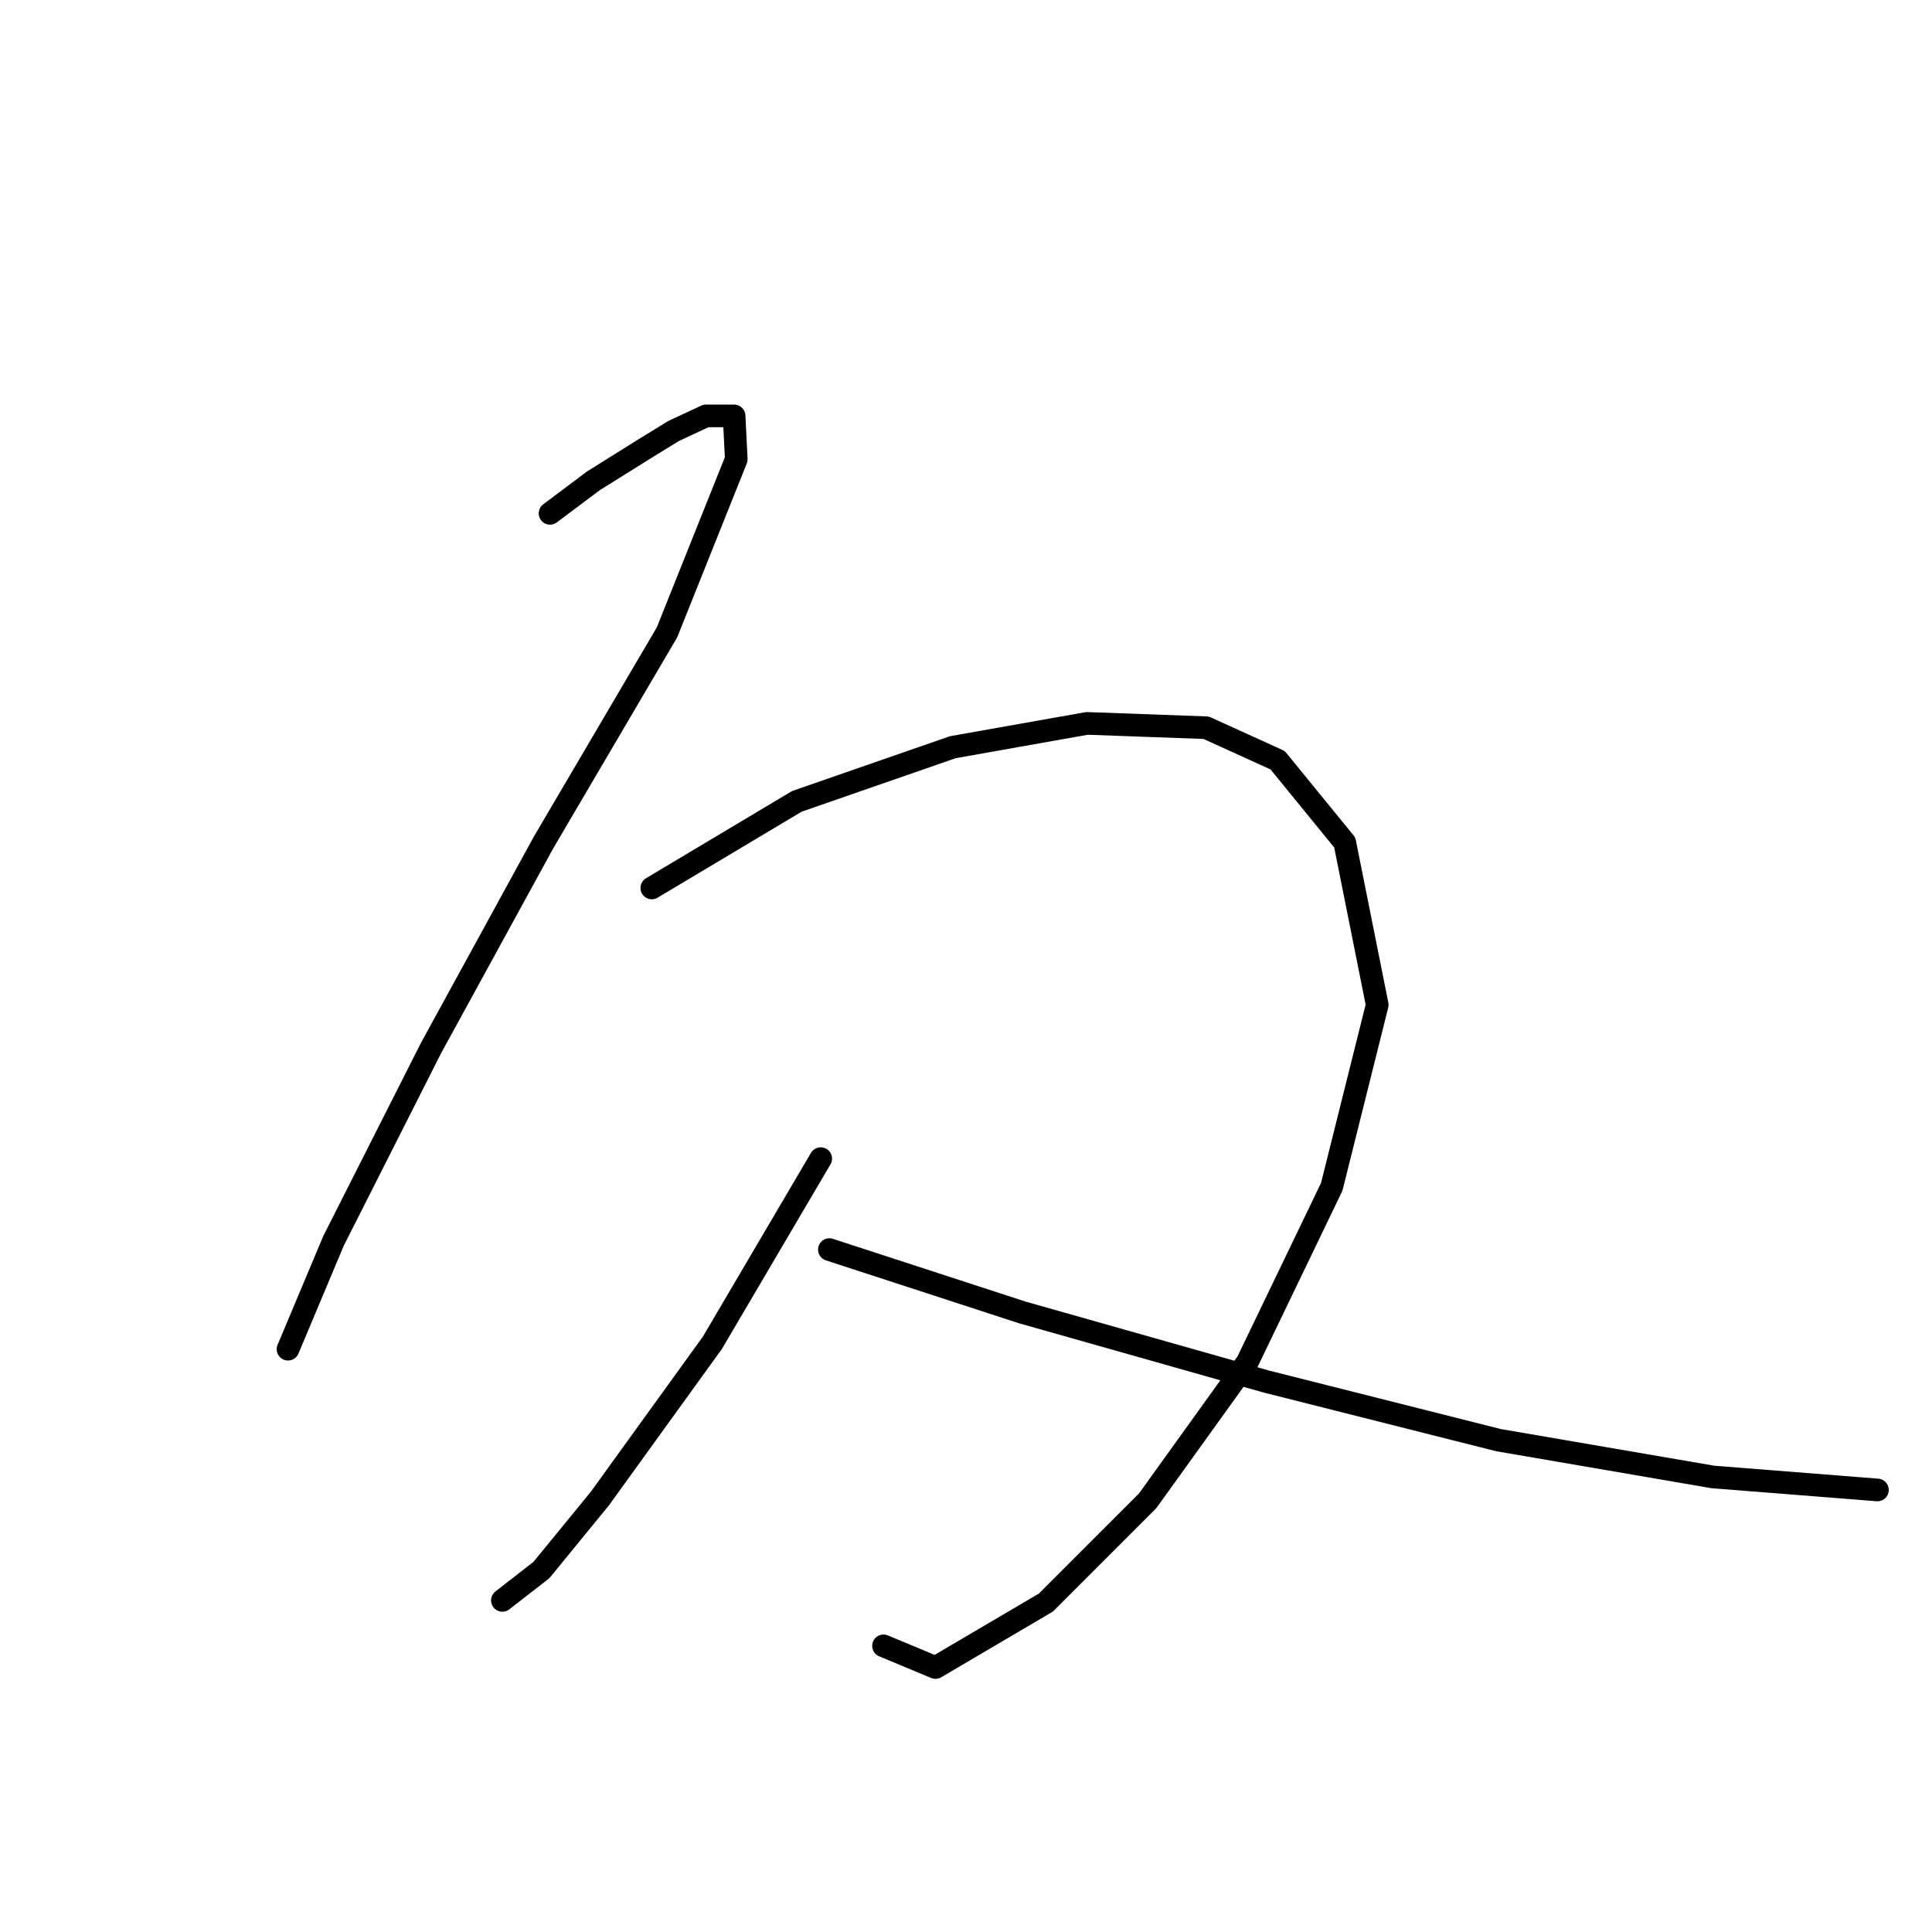 <?xml version="1.0" standalone="no"?>
    <svg width="256" height="256" xmlns="http://www.w3.org/2000/svg" version="1.1">
    <polyline stroke="black" stroke-width="3" stroke-linecap="round" fill="transparent" stroke-linejoin="round" points="72.883 68.021 78.622 63.717 85.508 59.413 89.238 57.118 93.542 55.109 97.272 55.109 97.559 60.848 88.377 83.802 72.022 111.634 57.102 138.892 44.19 164.429 38.165 178.775 38.165 178.775 " />
        <polyline stroke="black" stroke-width="3" stroke-linecap="round" fill="transparent" stroke-linejoin="round" points="86.369 117.659 105.593 106.182 126.252 99.009 144.041 95.853 159.822 96.427 169.291 100.731 178.186 111.634 182.49 133.154 176.464 157.256 165.274 180.497 152.075 198.86 138.59 212.346 123.956 220.954 117.07 218.084 117.07 218.084 " />
        <polyline stroke="black" stroke-width="3" stroke-linecap="round" fill="transparent" stroke-linejoin="round" points="108.749 153.525 94.403 177.914 79.482 198.573 71.735 208.042 66.571 212.059 66.571 212.059 " />
        <polyline stroke="black" stroke-width="3" stroke-linecap="round" fill="transparent" stroke-linejoin="round" points="109.897 165.577 135.433 173.897 167.856 183.079 198.558 190.826 226.963 195.704 248.77 197.426 248.77 197.426 " />
        </svg>